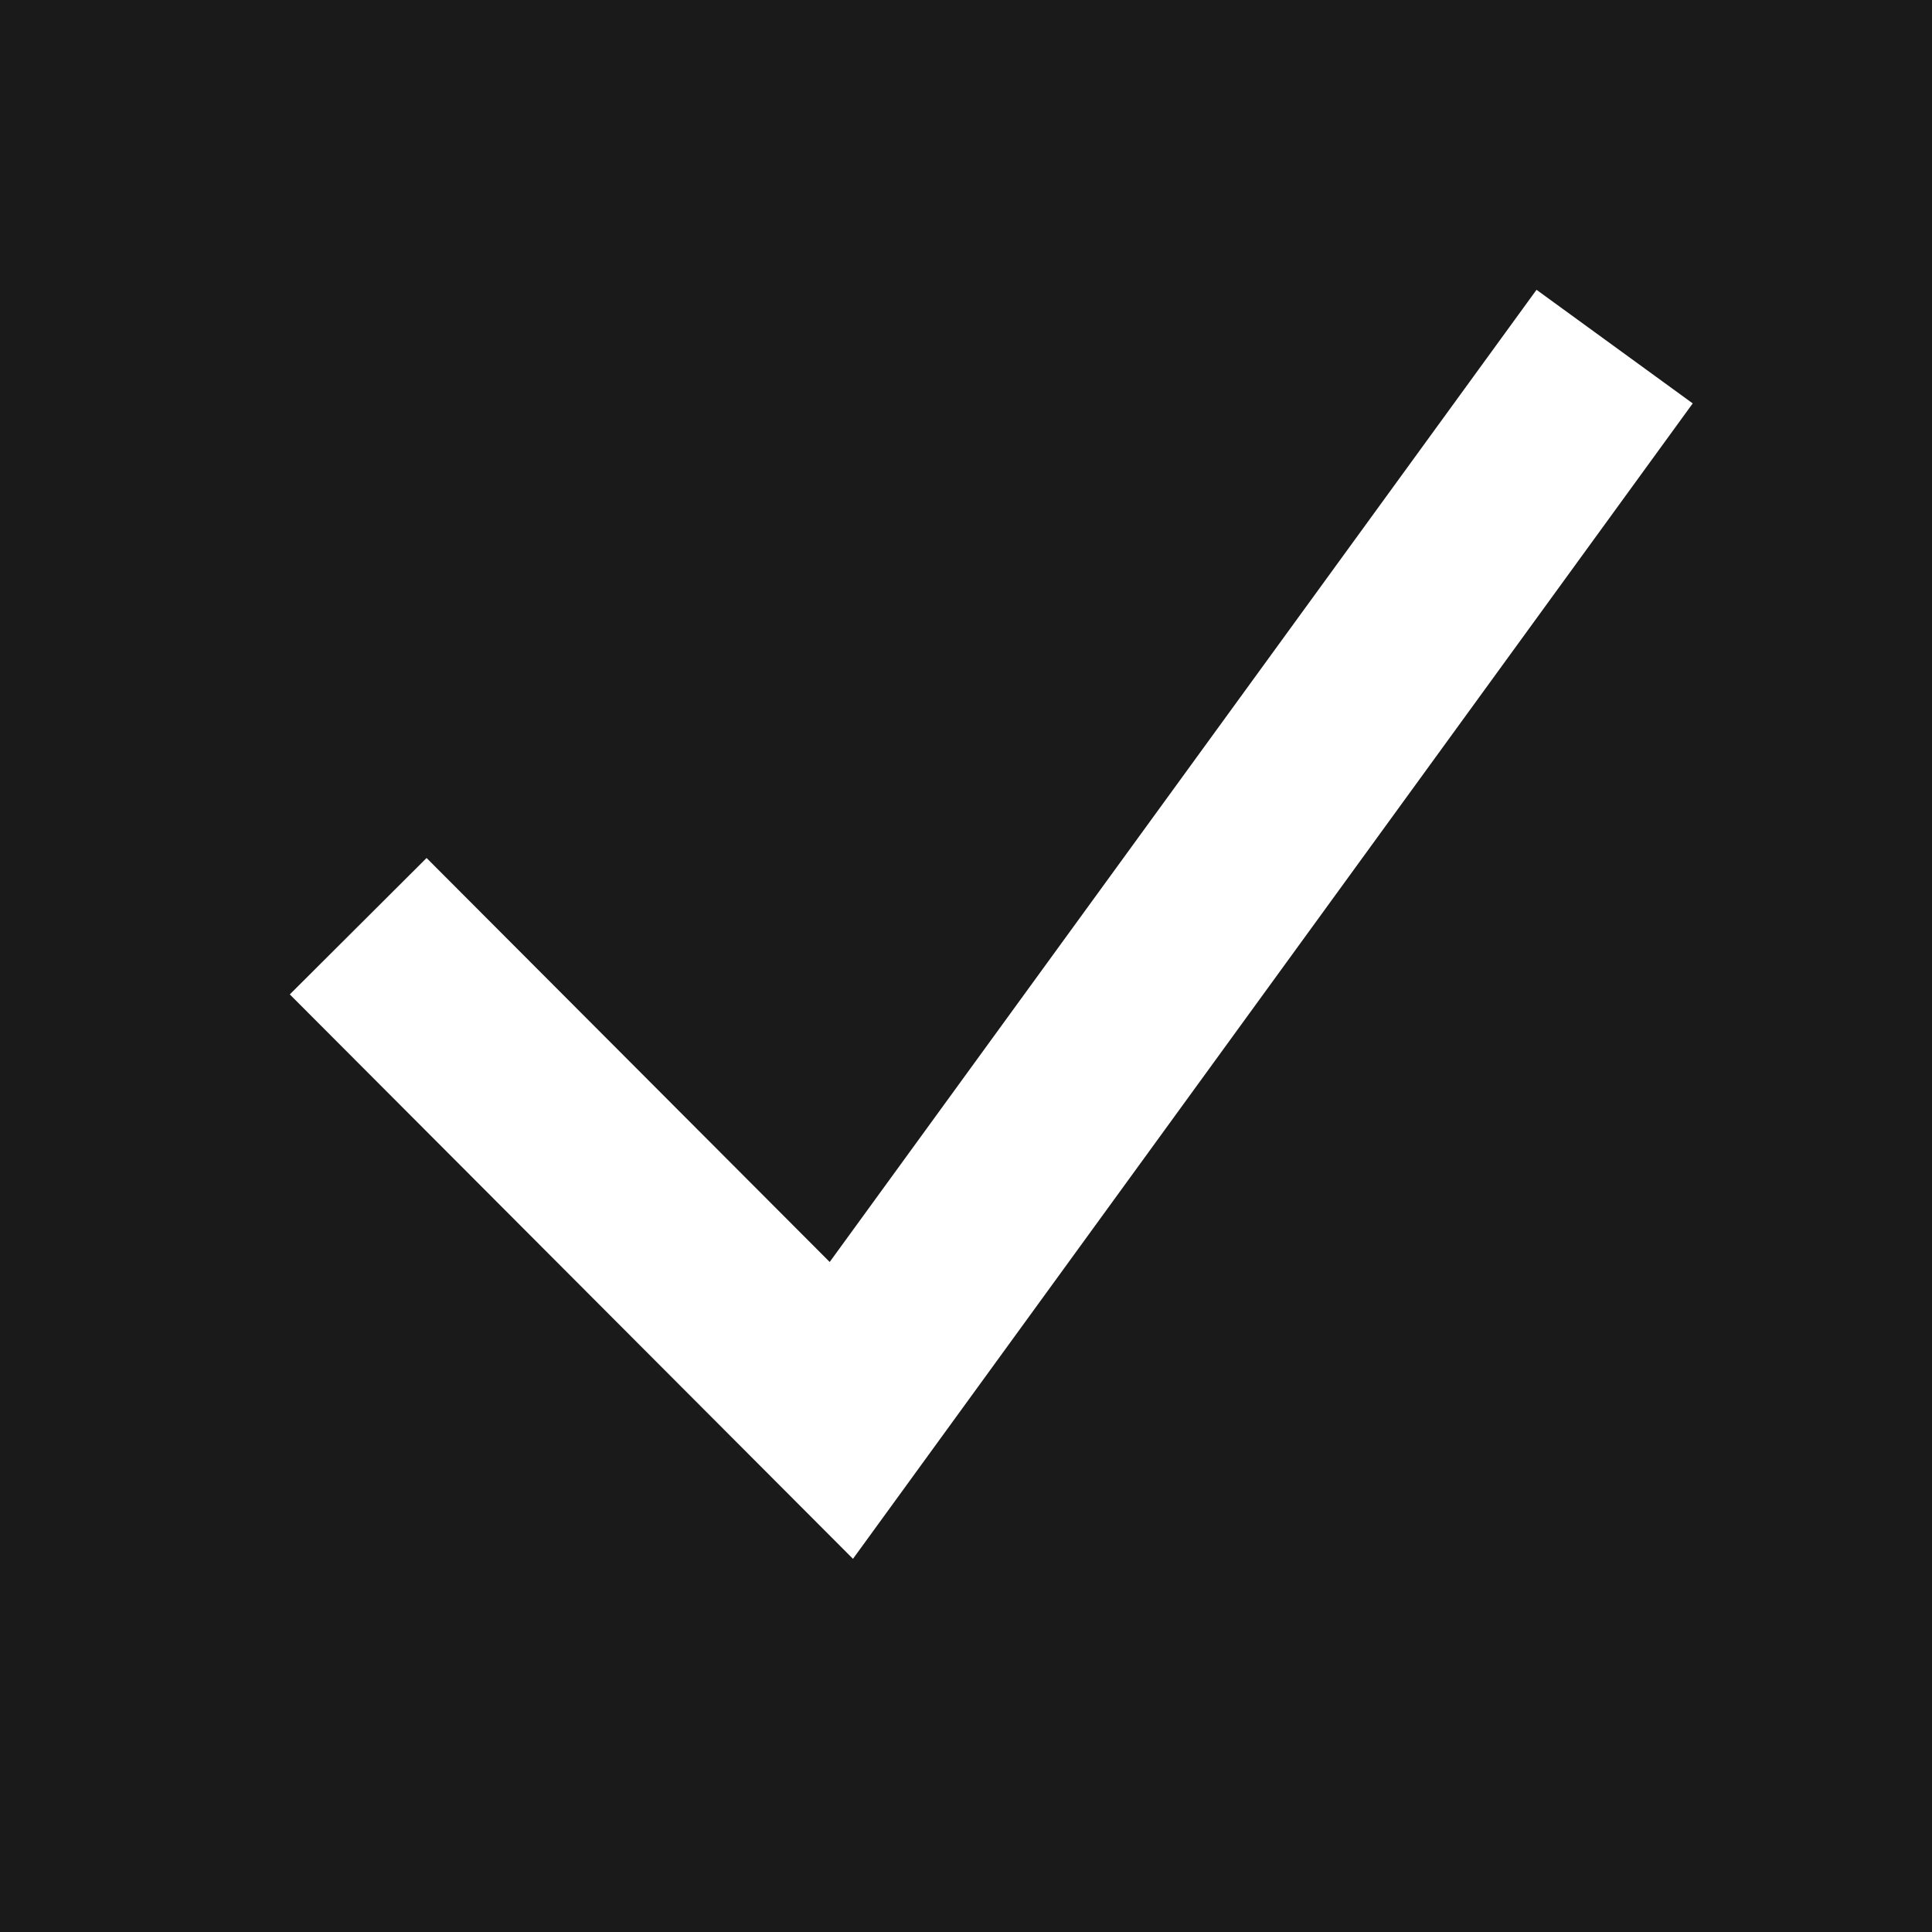 <svg width="20" height="20" viewBox="0 0 20 20" fill="none" xmlns="http://www.w3.org/2000/svg">
<rect width="20" height="20" fill="white"/>
<path fill-rule="evenodd" clip-rule="evenodd" d="M20 0H0V20H20V0ZM17.523 4.176L15.906 3L8.589 13.064L4.416 8.882L3 10.294L8.83 16.137L17.523 4.176Z" fill="#1A1A1A"/>
</svg>
